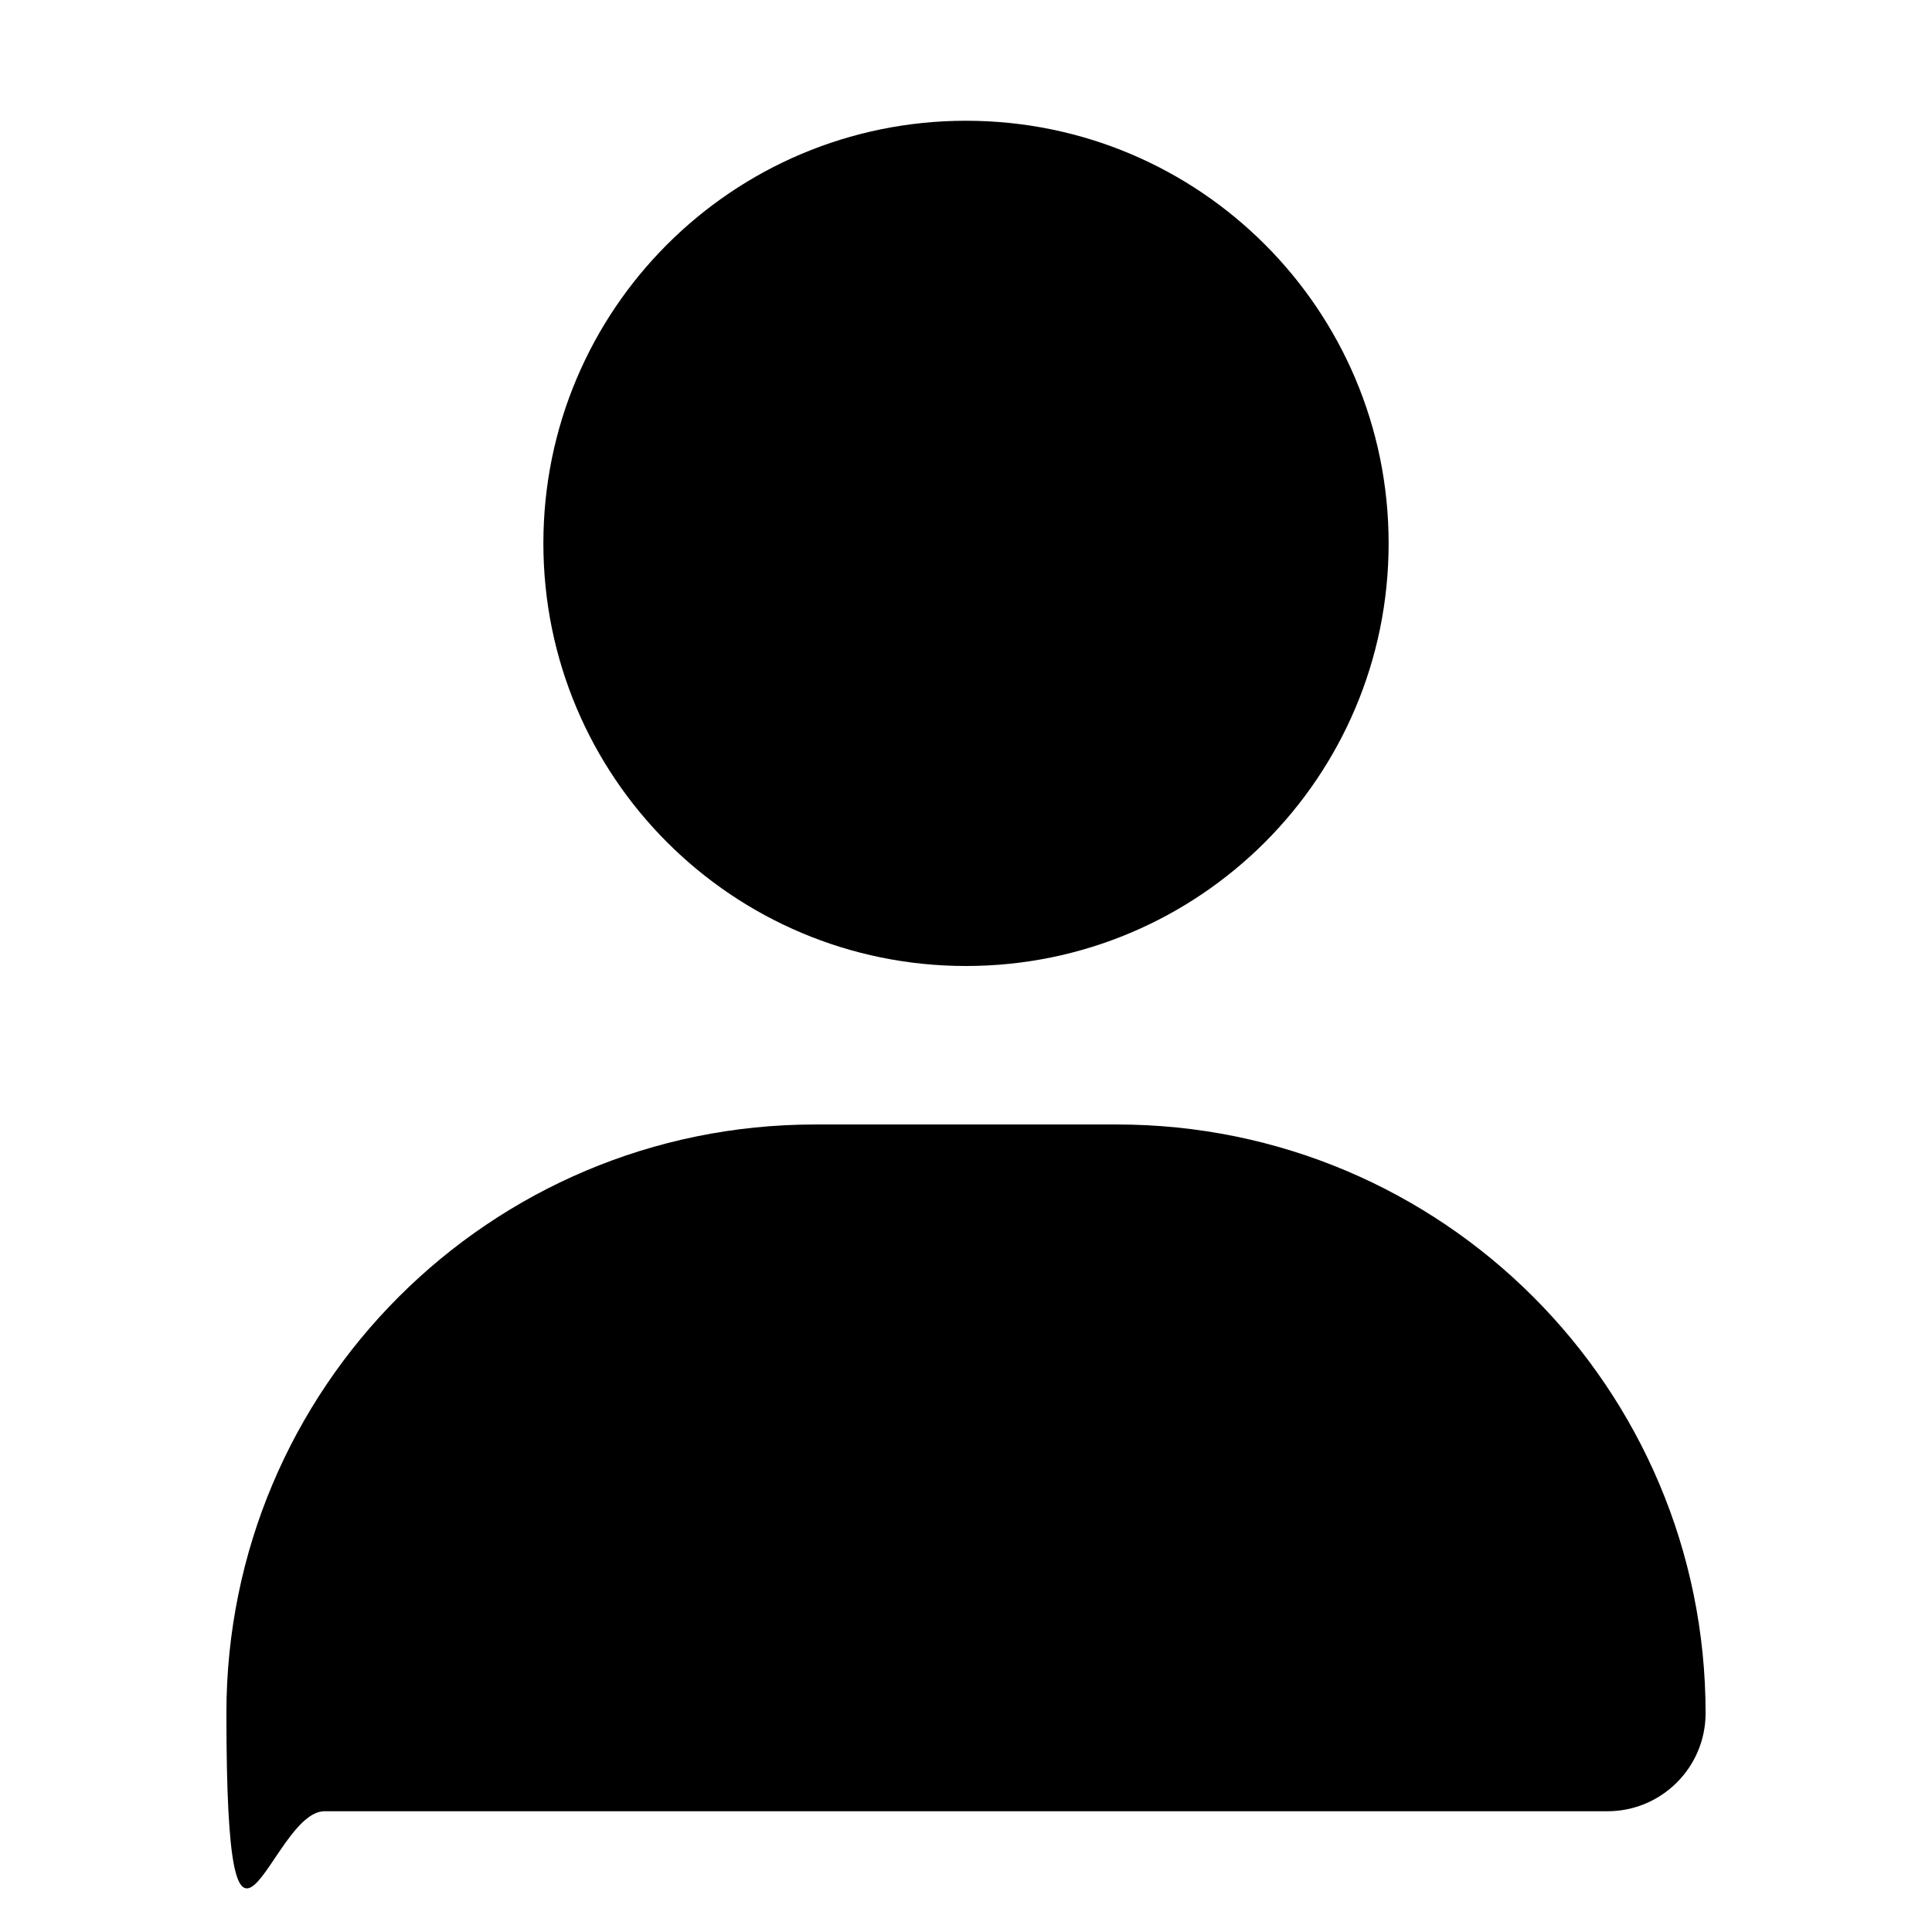 <?xml version="1.0" encoding="UTF-8"?>
<svg id="Layer_1" xmlns="http://www.w3.org/2000/svg" version="1.1" viewBox="0 0 512 512">
  <!-- Generator: Adobe Illustrator 29.1.0, SVG Export Plug-In . SVG Version: 2.1.0 Build 142)  -->
  <path d="M256,256c61.9,0,112-50.1,112-112s-50.1-112-112-112-112,50.1-112,112,50.1,112,112,112ZM216,298c-86.2,0-156,69.8-156,156s11.6,26,26,26h340c14.3,0,26-11.6,26-26,0-86.2-69.8-156-156-156h-80Z"/>
</svg>